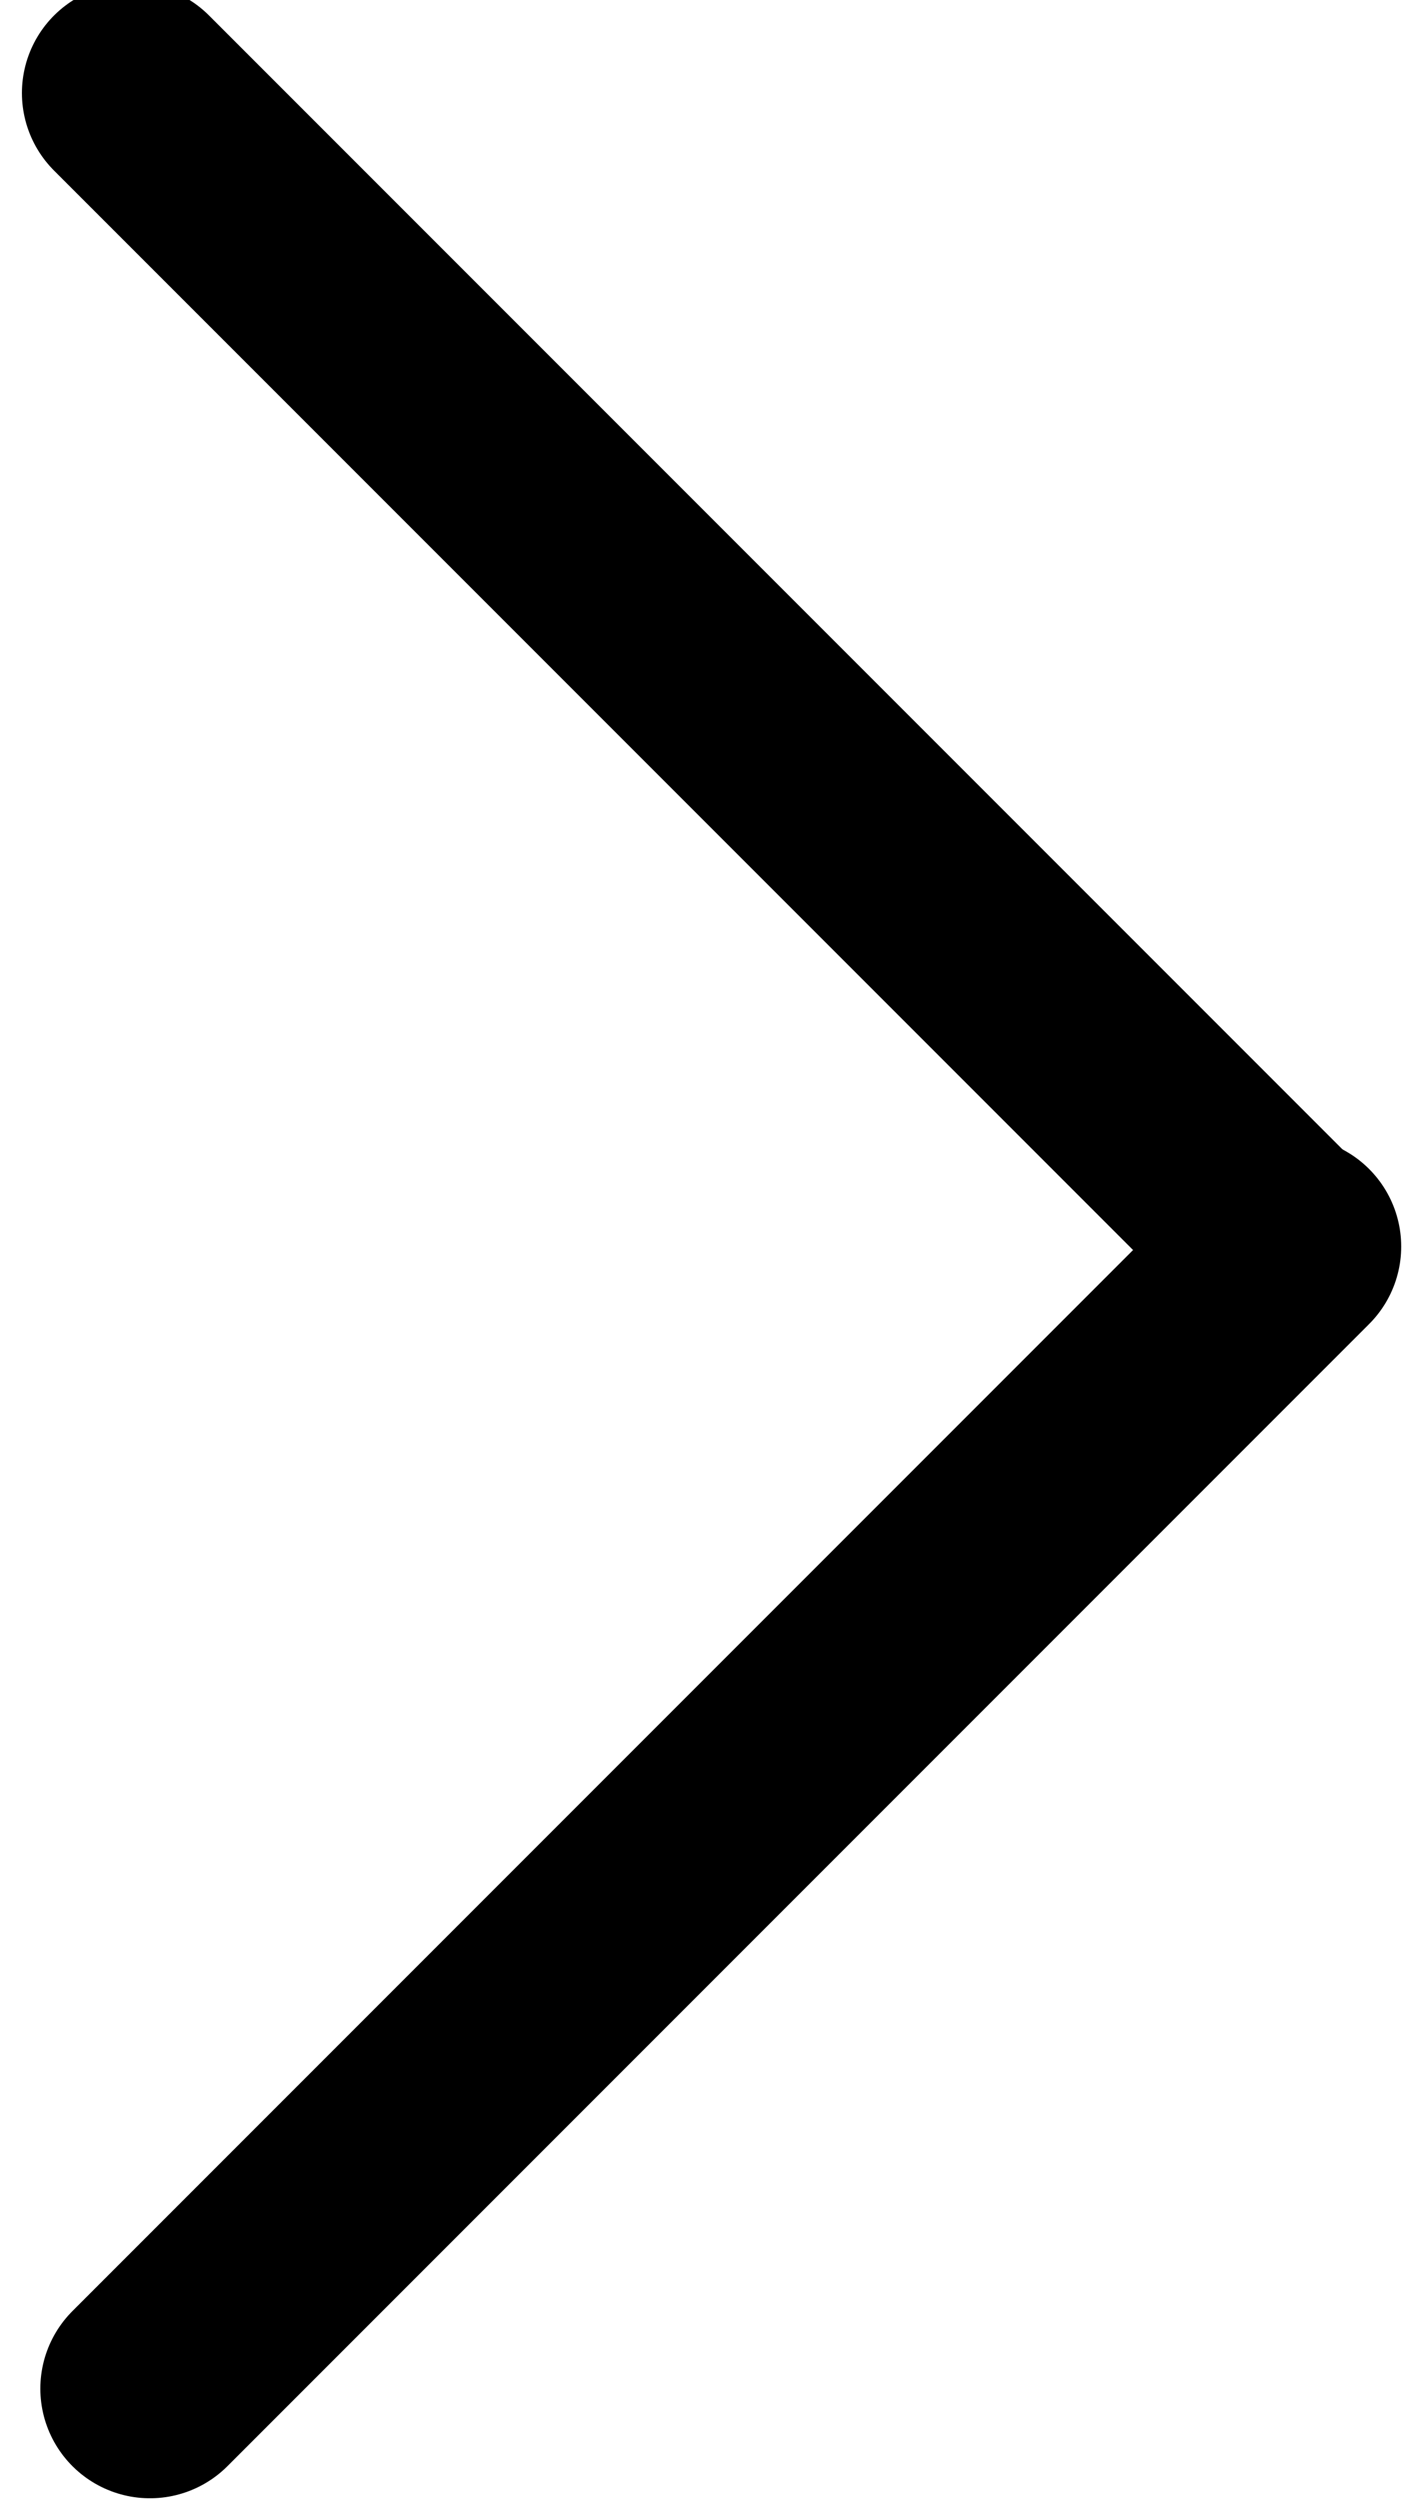 <svg width="32" height="57" viewBox="0 0 32 57" fill="none" xmlns="http://www.w3.org/2000/svg">
<line x1="3.42" y1="54.459" x2="29.459" y2="28.42" stroke="black" stroke-width="5" stroke-linecap="round" stroke-linejoin="round"/>
<line x1="29.039" y1="28.16" x2="3" y2="2.121" stroke="black" stroke-width="5" stroke-linecap="round" stroke-linejoin="round"/>
</svg>
